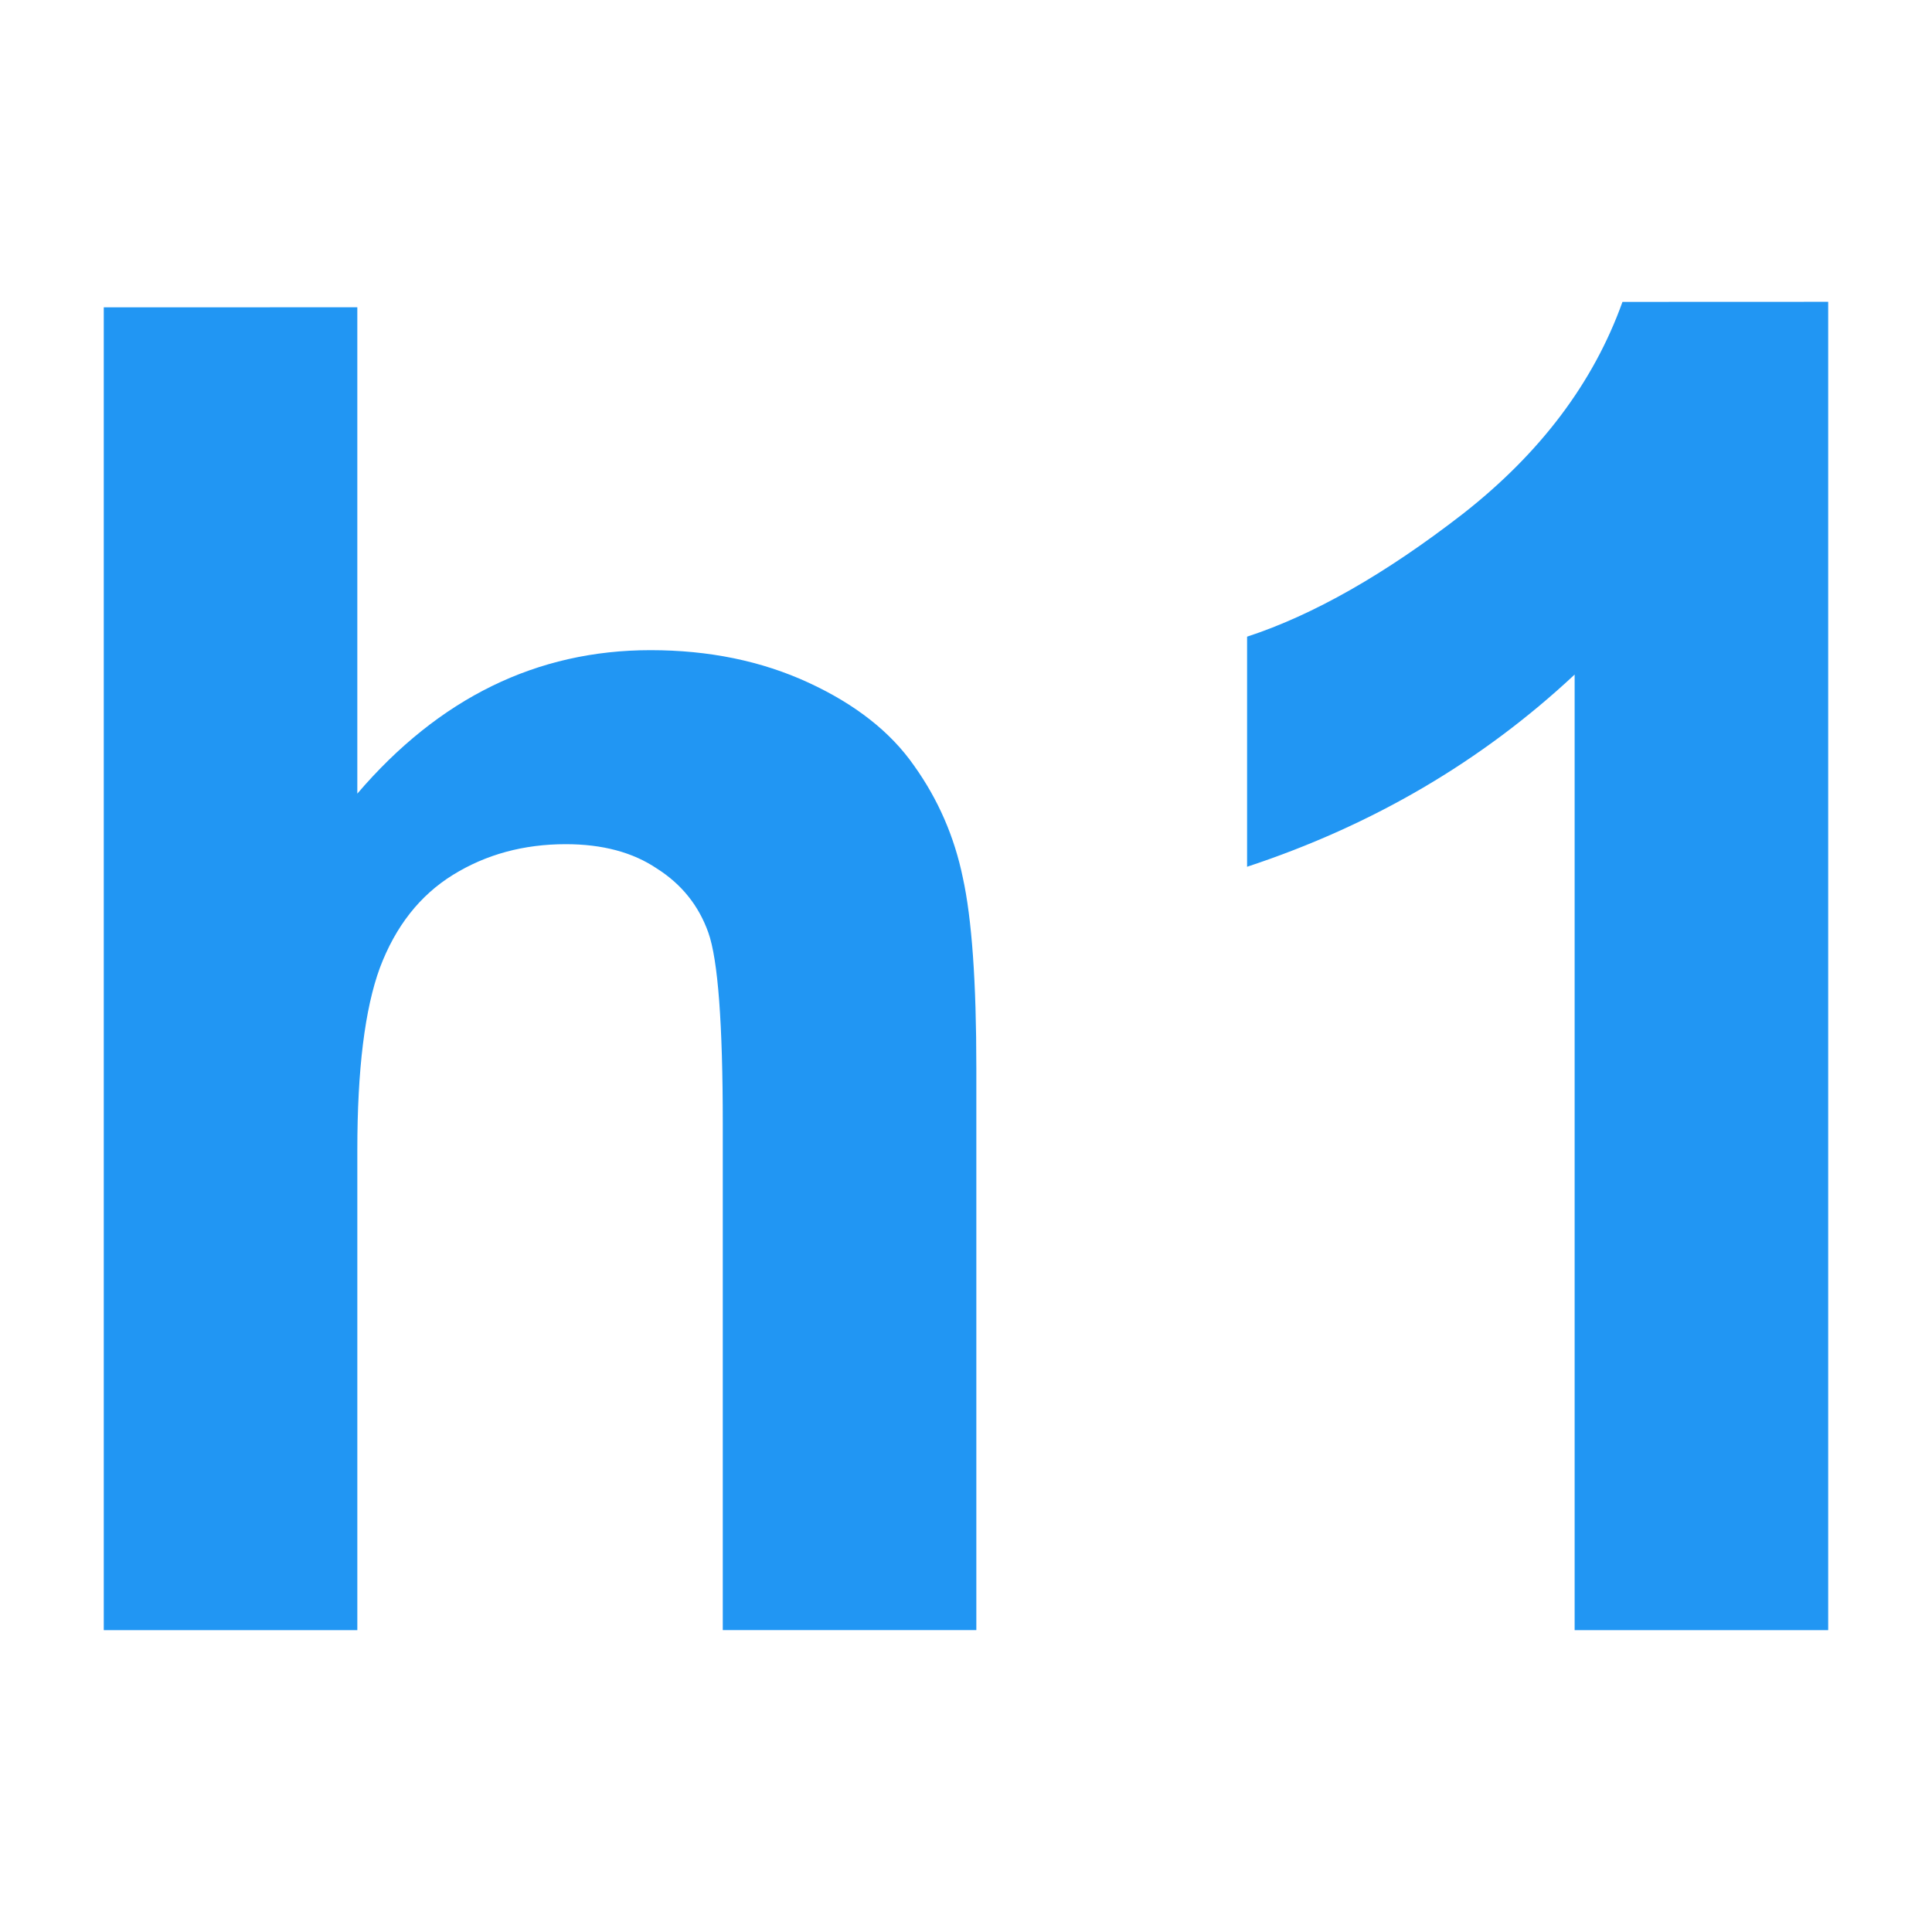 <?xml version="1.0" encoding="UTF-8"?>
<svg version="1.1" viewBox="0 0 512 512" xmlns="http://www.w3.org/2000/svg">
 <path fill="#2196F3" d="m429.97 80.006c-7.652 21.362-21.761 40.093-42.326 56.195-20.565 15.942-39.617 26.783-57.153 32.521v60.979c33.318-11 62.254-27.979 86.804-50.936v253.24h67.196v-352.02zm-402.47 1.435v350.56h67.196v-127.22c0-21.362 1.993-37.464 5.978-48.303 4.145-11 10.601-19.21 19.37-24.631 8.768-5.42 18.732-8.13 29.892-8.13 9.725 0 17.775 2.152 24.152 6.457 6.536 4.145 11.08 9.804 13.631 16.978s3.826 24.072 3.826 50.695v134.15h67.196v-148.98c0-22.797-1.195-39.617-3.587-50.457-2.232-10.841-6.537-20.725-12.914-29.653-6.218-8.928-15.543-16.261-27.979-22-12.435-5.739-26.384-8.609-41.848-8.609-30.13 0-56.037 12.674-77.718 38.022v-128.89z"/>
</svg>